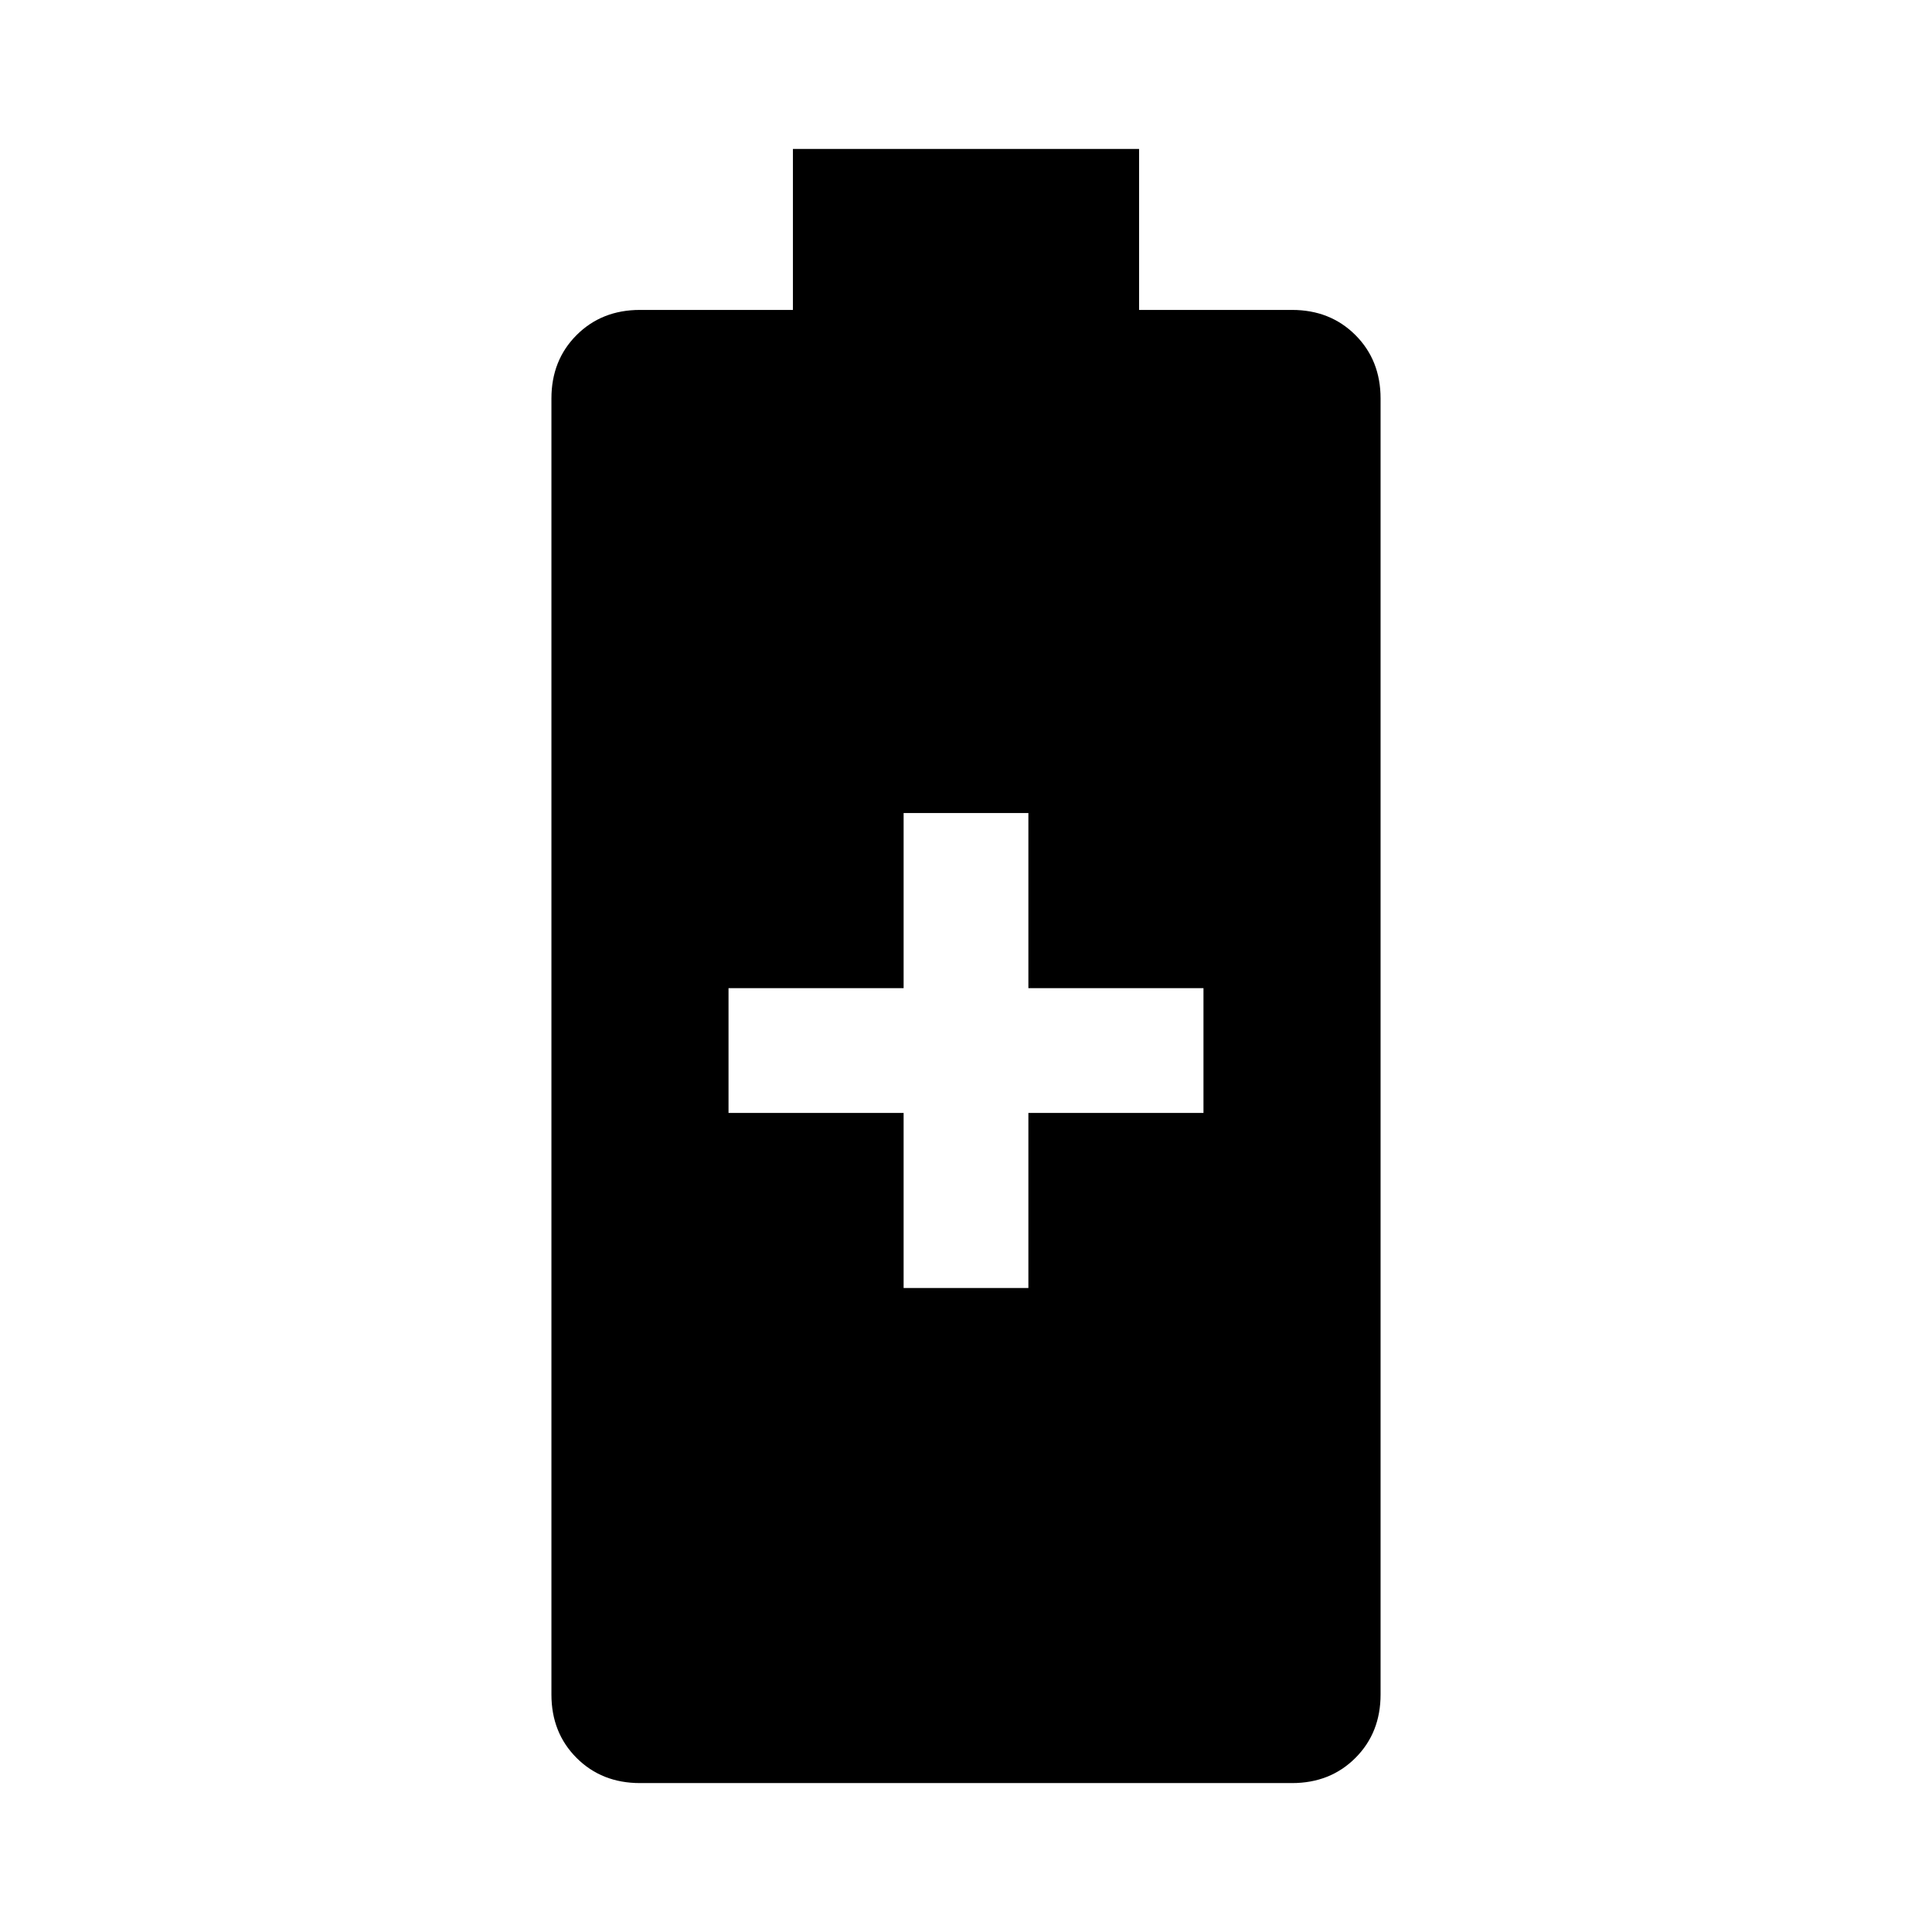 <svg xmlns="http://www.w3.org/2000/svg" height="48" width="48"><path d="M15.9 44.3q-.95 0-1.575-.625T13.7 42.1V9.9q0-.95.625-1.575T15.9 7.7h3.8v-4h8.6v4h3.8q.95 0 1.575.625T34.3 9.9v32.2q0 .95-.625 1.575T32.1 44.3ZM22.45 32h3.1v-4.35h4.35v-3.1h-4.35V20.2h-3.1v4.35H18.1v3.1h4.35Z"/></svg>